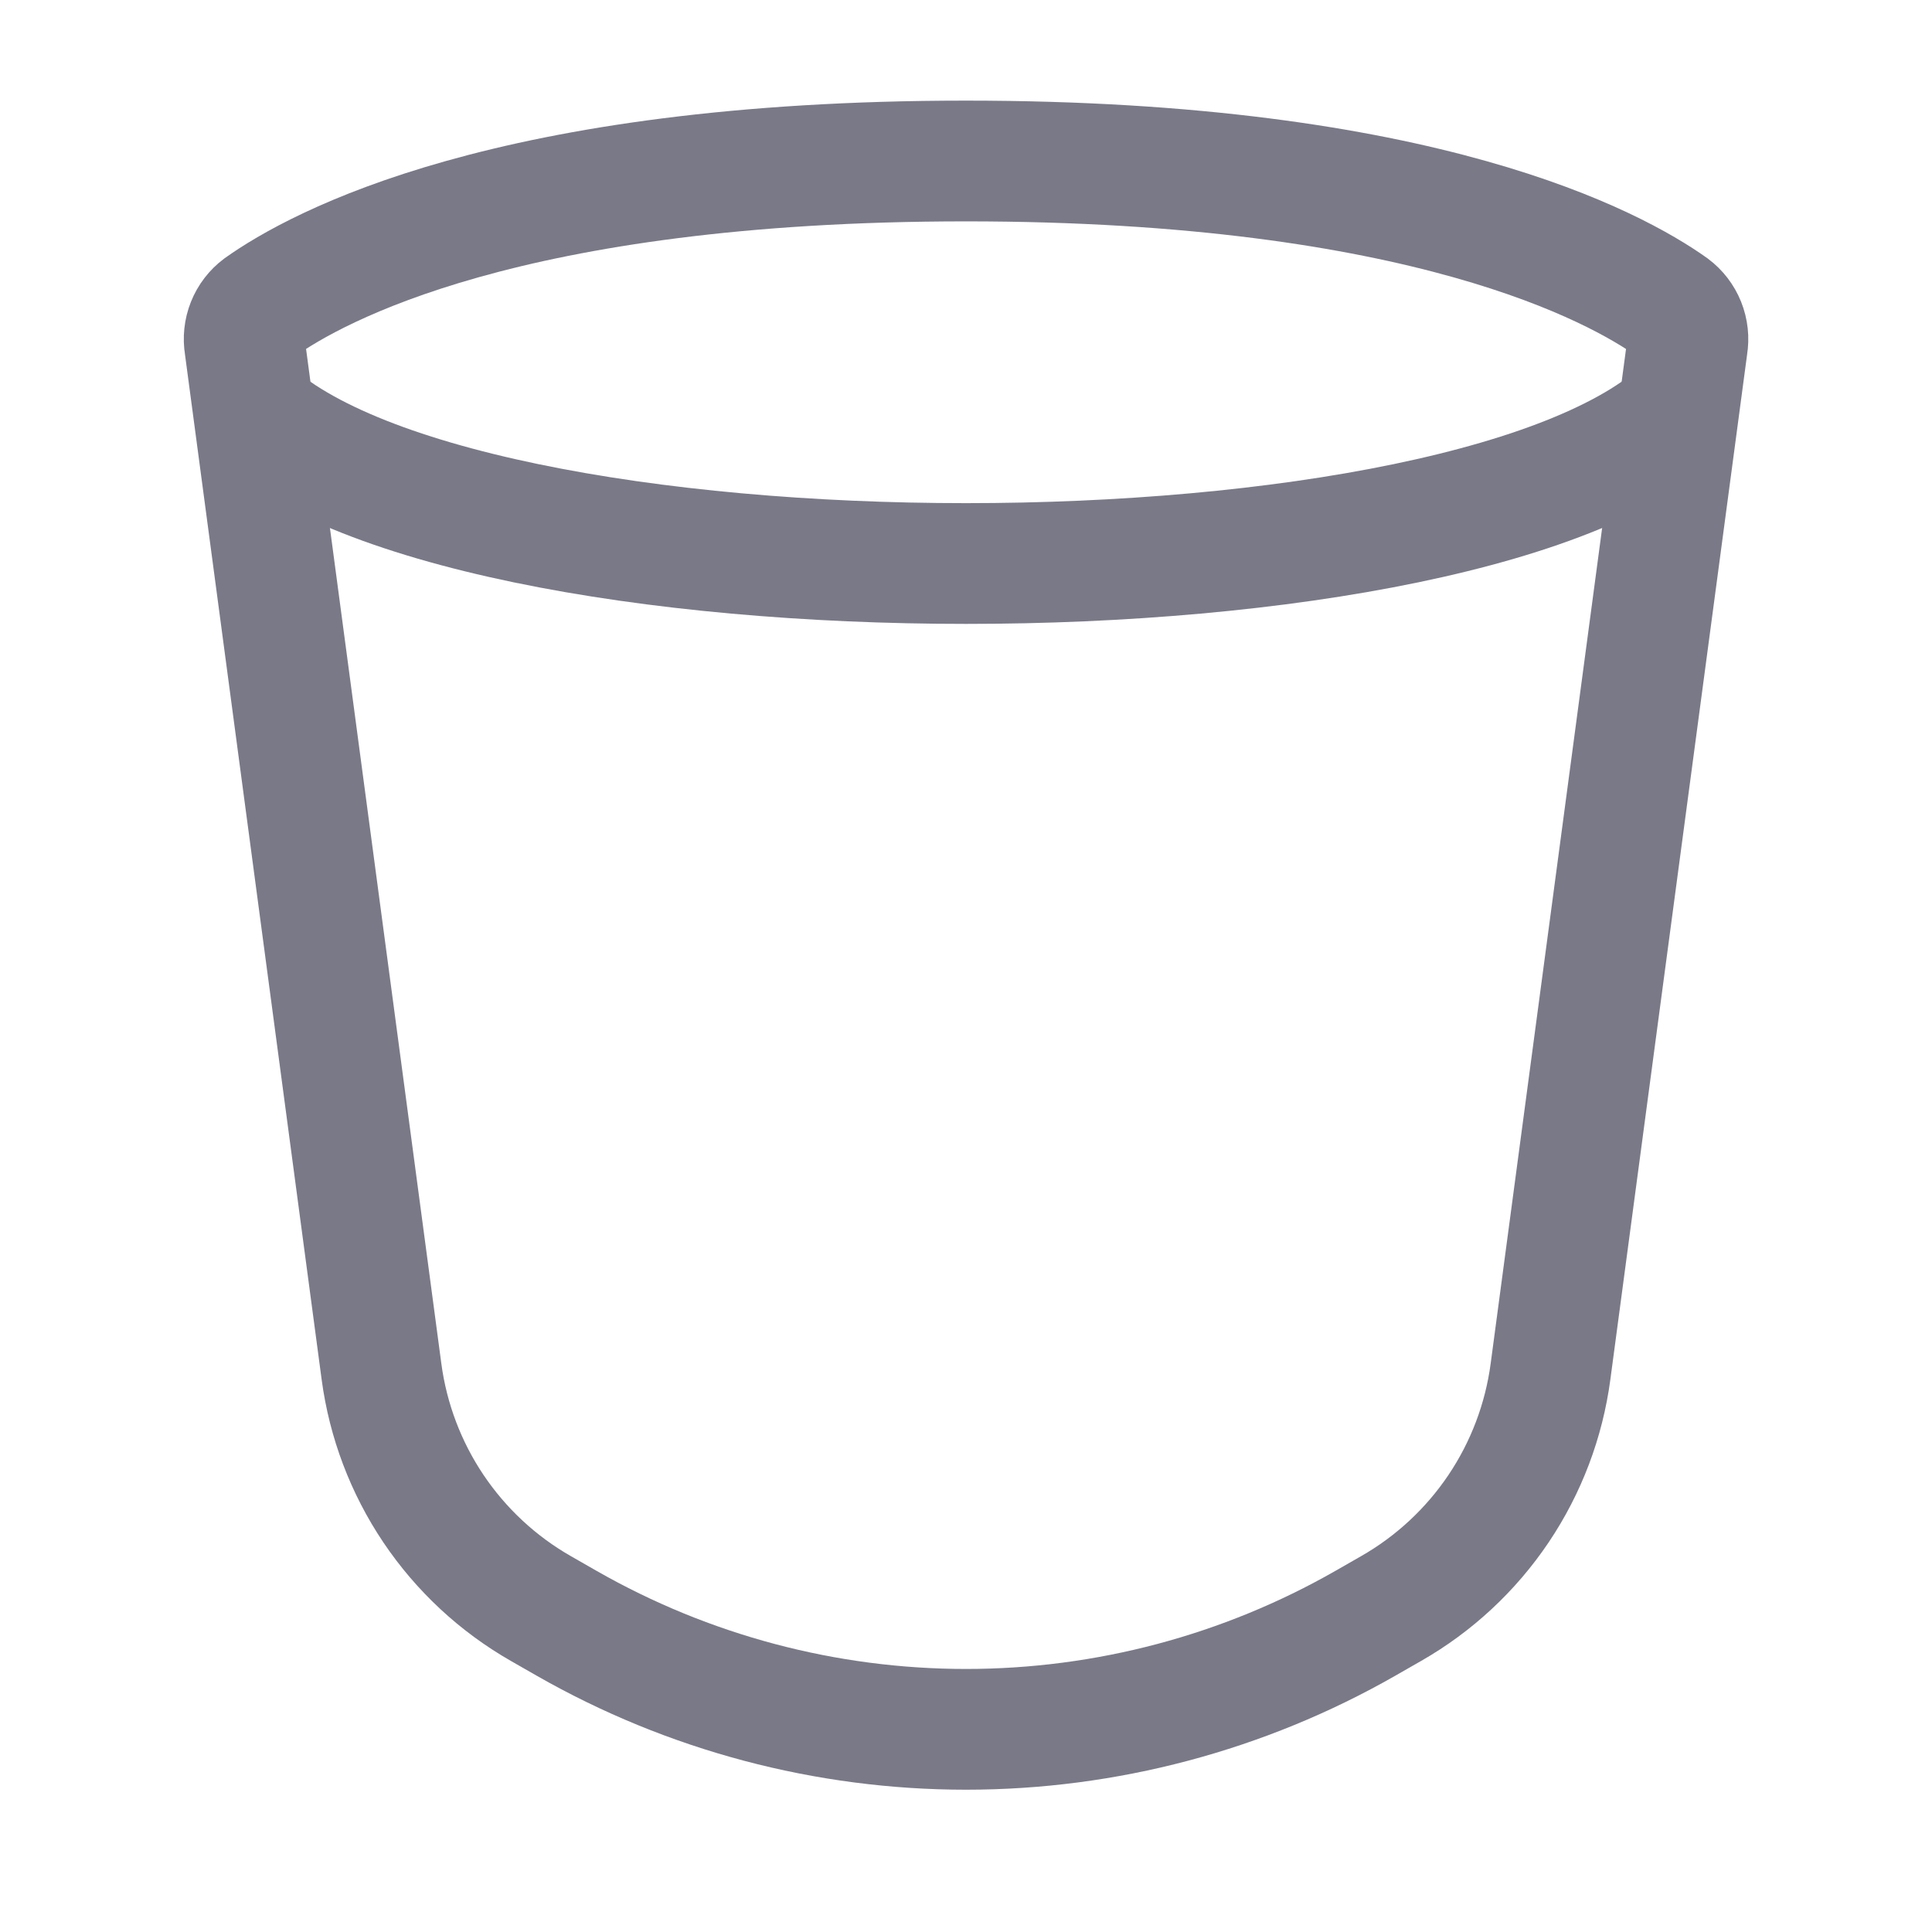 <svg width="100" height="100" viewBox="0 0 100 100" fill="none" xmlns="http://www.w3.org/2000/svg">
<path d="M12.667 17.892C12.604 17.518 12.645 17.134 12.785 16.782C12.925 16.43 13.16 16.123 13.463 15.896C16.363 13.833 26.308 8.333 50 8.333C73.692 8.333 83.638 13.833 86.538 15.896C86.841 16.123 87.076 16.429 87.218 16.781C87.359 17.134 87.4 17.517 87.338 17.892L80.254 70.992C79.915 73.533 78.995 75.962 77.564 78.09C76.133 80.217 74.23 81.986 72.004 83.258L70.671 84.021C64.376 87.618 57.251 89.51 50 89.51C42.75 89.51 35.625 87.618 29.329 84.021L27.996 83.258C25.77 81.986 23.867 80.217 22.436 78.09C21.006 75.962 20.085 73.533 19.746 70.992L12.667 17.892Z" stroke="#7a7988" stroke-width="6.25"/>
<path d="M12.5 20.833C23.212 31.946 76.787 31.946 87.5 20.833" stroke="#7a7988" stroke-width="6.25"/>
</svg>
